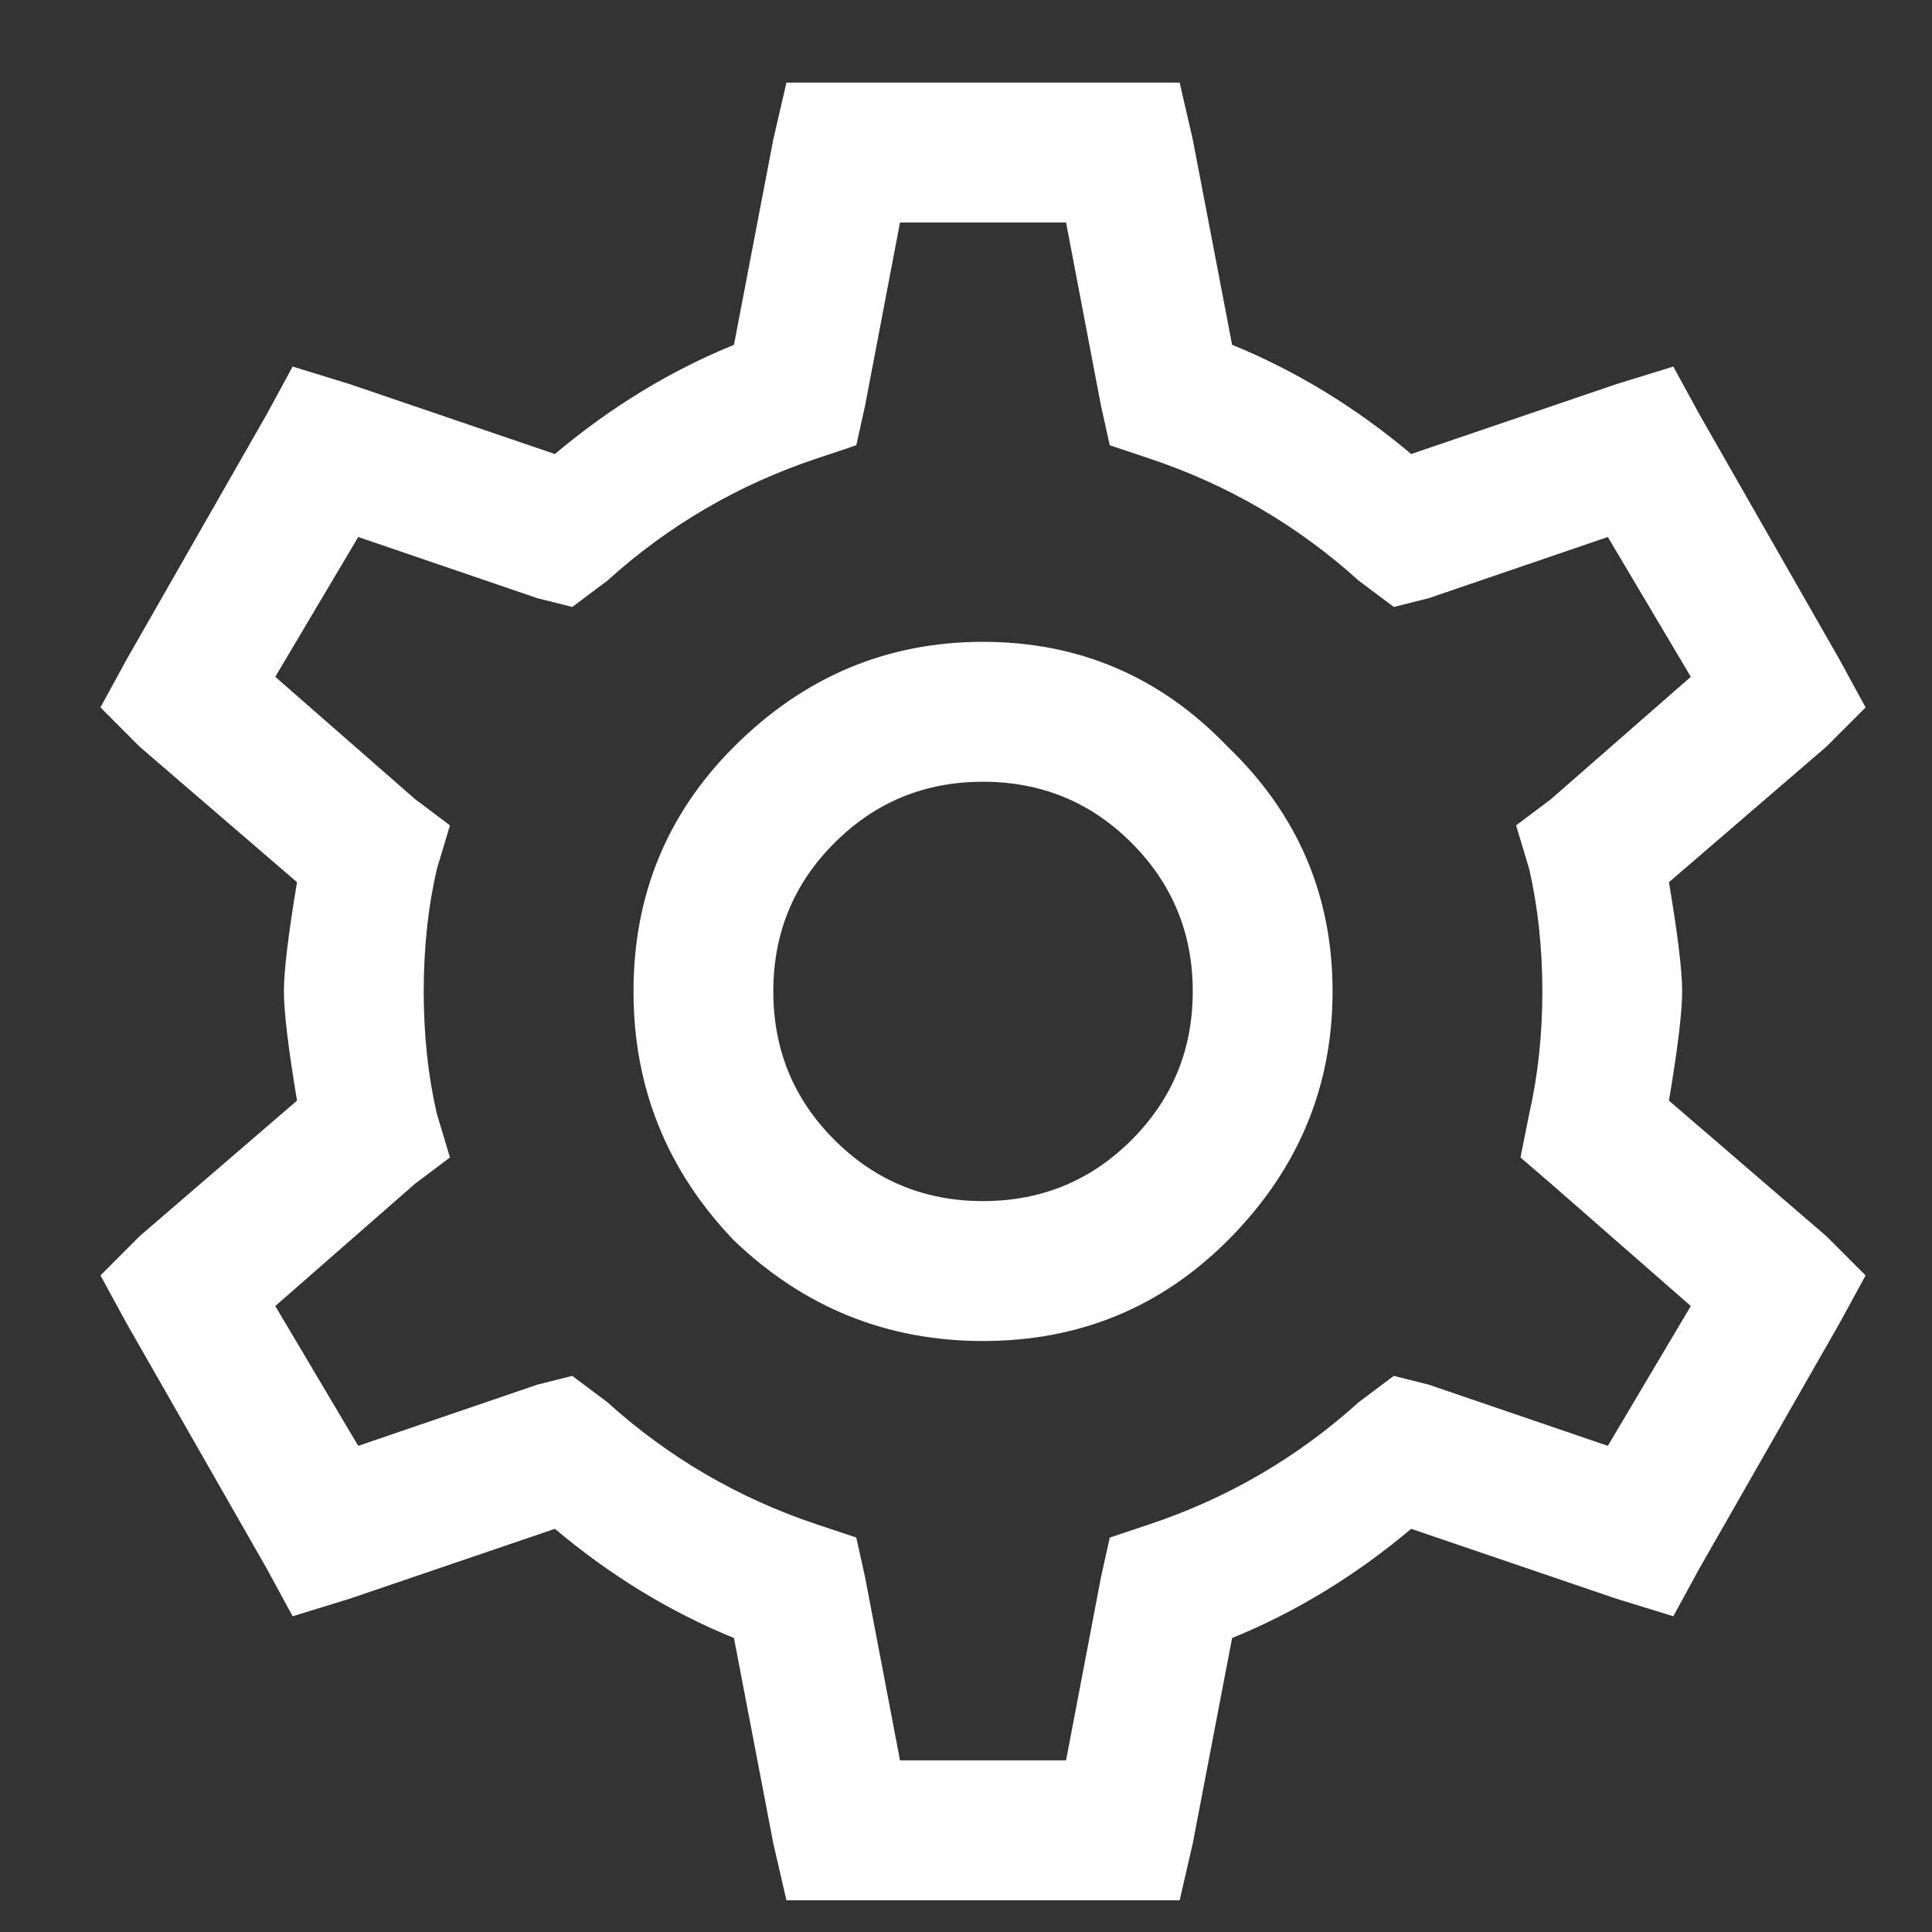 <svg width="19" height="19" viewBox="0 0 19 19" fill="none" xmlns="http://www.w3.org/2000/svg">
<rect x="0" y="0" width="19" height="19" fill="#333333" stroke="none"/>
<path d="M7.734 0.812H8.292H11.043H11.601L11.73 1.371L12.117 3.391C12.747 3.648 13.334 4.007 13.878 4.465L15.898 3.777L16.456 3.605L16.714 4.078L18.089 6.484L18.347 6.957L17.96 7.344L16.413 8.676C16.5 9.191 16.543 9.549 16.543 9.75C16.543 9.951 16.5 10.309 16.413 10.824L17.96 12.156L18.347 12.543L18.089 13.016L16.714 15.422L16.456 15.895L15.898 15.723L13.878 15.035C13.334 15.493 12.747 15.852 12.117 16.109L11.73 18.129L11.601 18.688H11.043H8.292H7.734L7.605 18.129L7.218 16.109C6.588 15.852 6.001 15.493 5.457 15.035L3.437 15.723L2.878 15.895L2.621 15.422L1.246 13.016L0.988 12.543L1.374 12.156L2.921 10.824C2.835 10.309 2.792 9.951 2.792 9.75C2.792 9.549 2.835 9.191 2.921 8.676L1.374 7.344L0.988 6.957L1.246 6.484L2.621 4.078L2.878 3.605L3.437 3.777L5.457 4.465C6.001 4.007 6.588 3.648 7.218 3.391L7.605 1.371L7.734 0.812ZM8.851 2.188L8.507 3.992L8.421 4.379L8.035 4.508C7.261 4.766 6.574 5.167 5.972 5.711L5.628 5.969L5.285 5.883L3.523 5.281L2.707 6.656L4.082 7.859L4.425 8.117L4.296 8.547C4.21 8.919 4.167 9.32 4.167 9.75C4.167 10.18 4.21 10.581 4.296 10.953L4.425 11.383L4.082 11.641L2.707 12.844L3.523 14.219L5.285 13.617L5.628 13.531L5.972 13.789C6.574 14.333 7.261 14.734 8.035 14.992L8.421 15.121L8.507 15.508L8.851 17.312H10.484L10.828 15.508L10.914 15.121L11.3 14.992C12.074 14.734 12.761 14.333 13.363 13.789L13.707 13.531L14.05 13.617L15.812 14.219L16.628 12.844L15.253 11.641L14.953 11.383L15.039 10.953C15.124 10.581 15.168 10.18 15.168 9.75C15.168 9.32 15.124 8.919 15.039 8.547L14.91 8.117L15.253 7.859L16.628 6.656L15.812 5.281L14.05 5.883L13.707 5.969L13.363 5.711C12.761 5.167 12.074 4.766 11.3 4.508L10.914 4.379L10.828 3.992L10.484 2.188H8.851ZM7.218 7.344C7.906 6.656 8.722 6.312 9.667 6.312C10.613 6.312 11.415 6.656 12.074 7.344C12.761 8.003 13.105 8.805 13.105 9.75C13.105 10.695 12.761 11.512 12.074 12.199C11.415 12.858 10.613 13.188 9.667 13.188C8.722 13.188 7.906 12.858 7.218 12.199C6.559 11.512 6.23 10.695 6.23 9.75C6.23 8.805 6.559 8.003 7.218 7.344ZM11.128 8.289C10.727 7.888 10.24 7.688 9.667 7.688C9.095 7.688 8.608 7.888 8.207 8.289C7.805 8.69 7.605 9.177 7.605 9.75C7.605 10.323 7.805 10.81 8.207 11.211C8.608 11.612 9.095 11.812 9.667 11.812C10.24 11.812 10.727 11.612 11.128 11.211C11.529 10.81 11.73 10.323 11.73 9.75C11.73 9.177 11.529 8.69 11.128 8.289Z" fill="white"/>
</svg>
